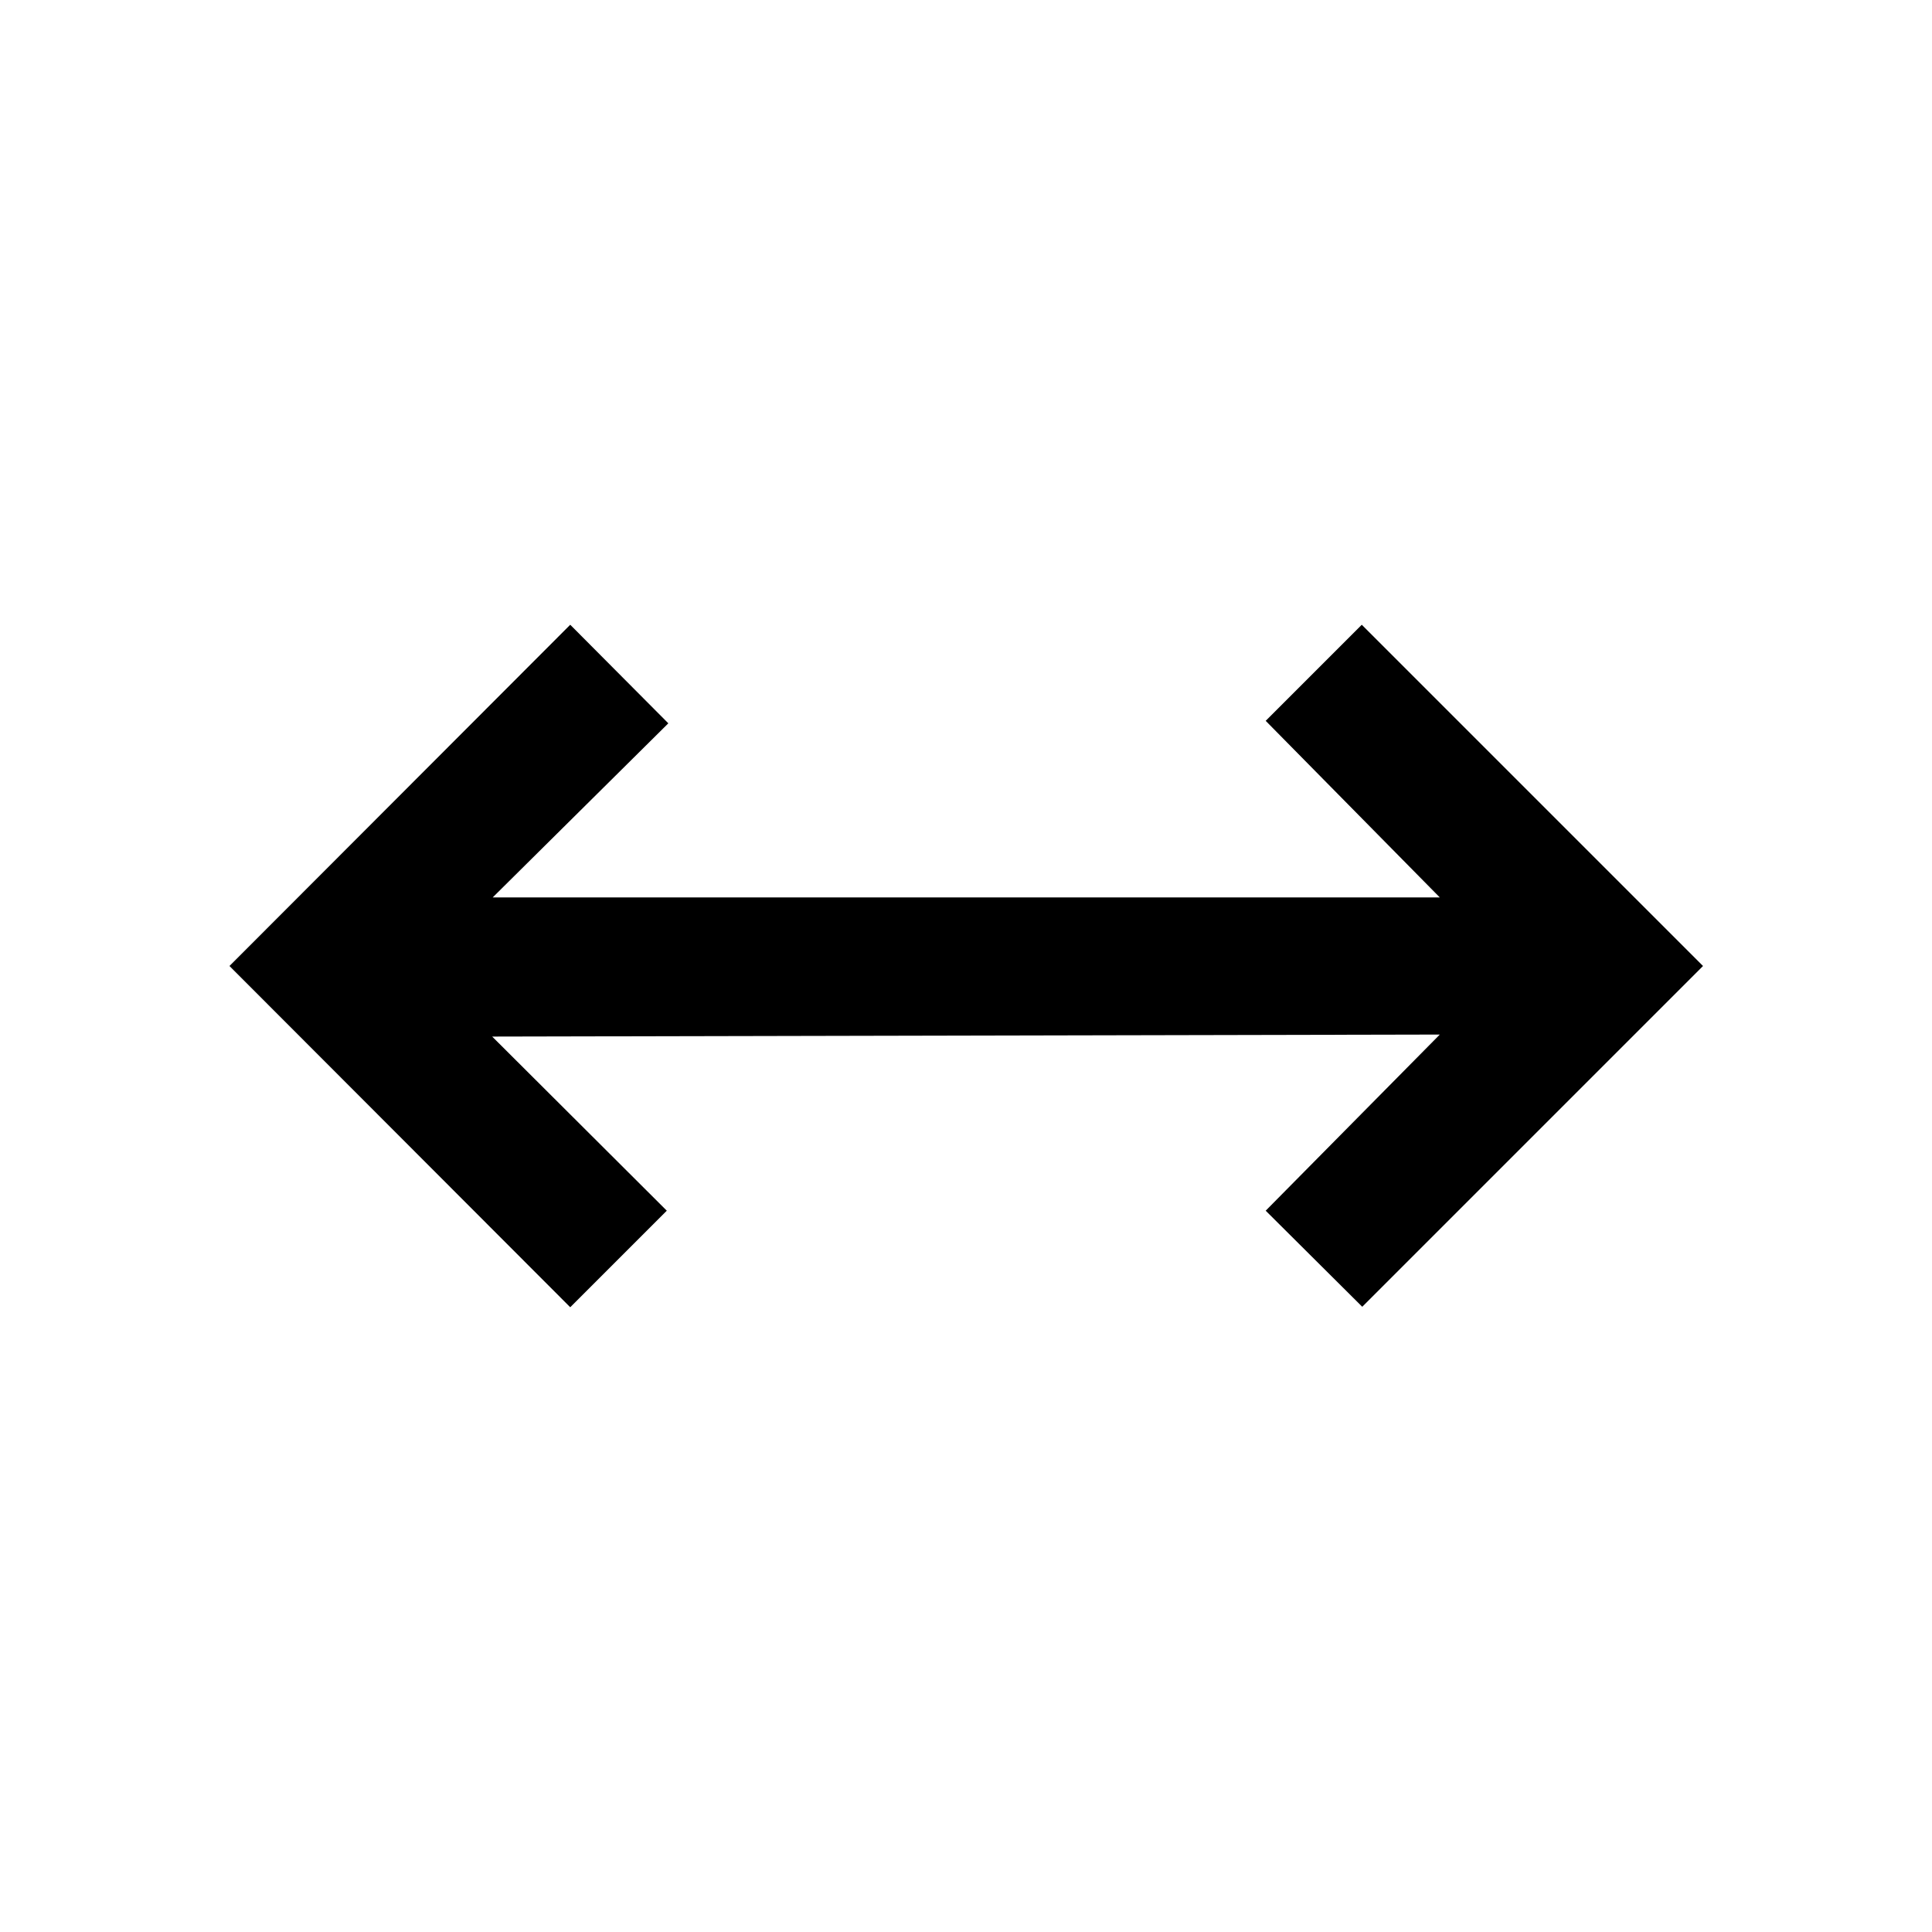<svg xmlns="http://www.w3.org/2000/svg" width="48" height="48" viewBox="0 -960 960 960"><path d="M283.348-310.435 114.022-480l169.326-169.565 48.739 48.978-87.282 86.522h470.63l-86.522-87.761 47.739-47.739L846.218-480 676.891-310.674l-47.978-47.739 86.522-87.522-470.87 1 86.761 86.522-47.978 47.978Z"/></svg>